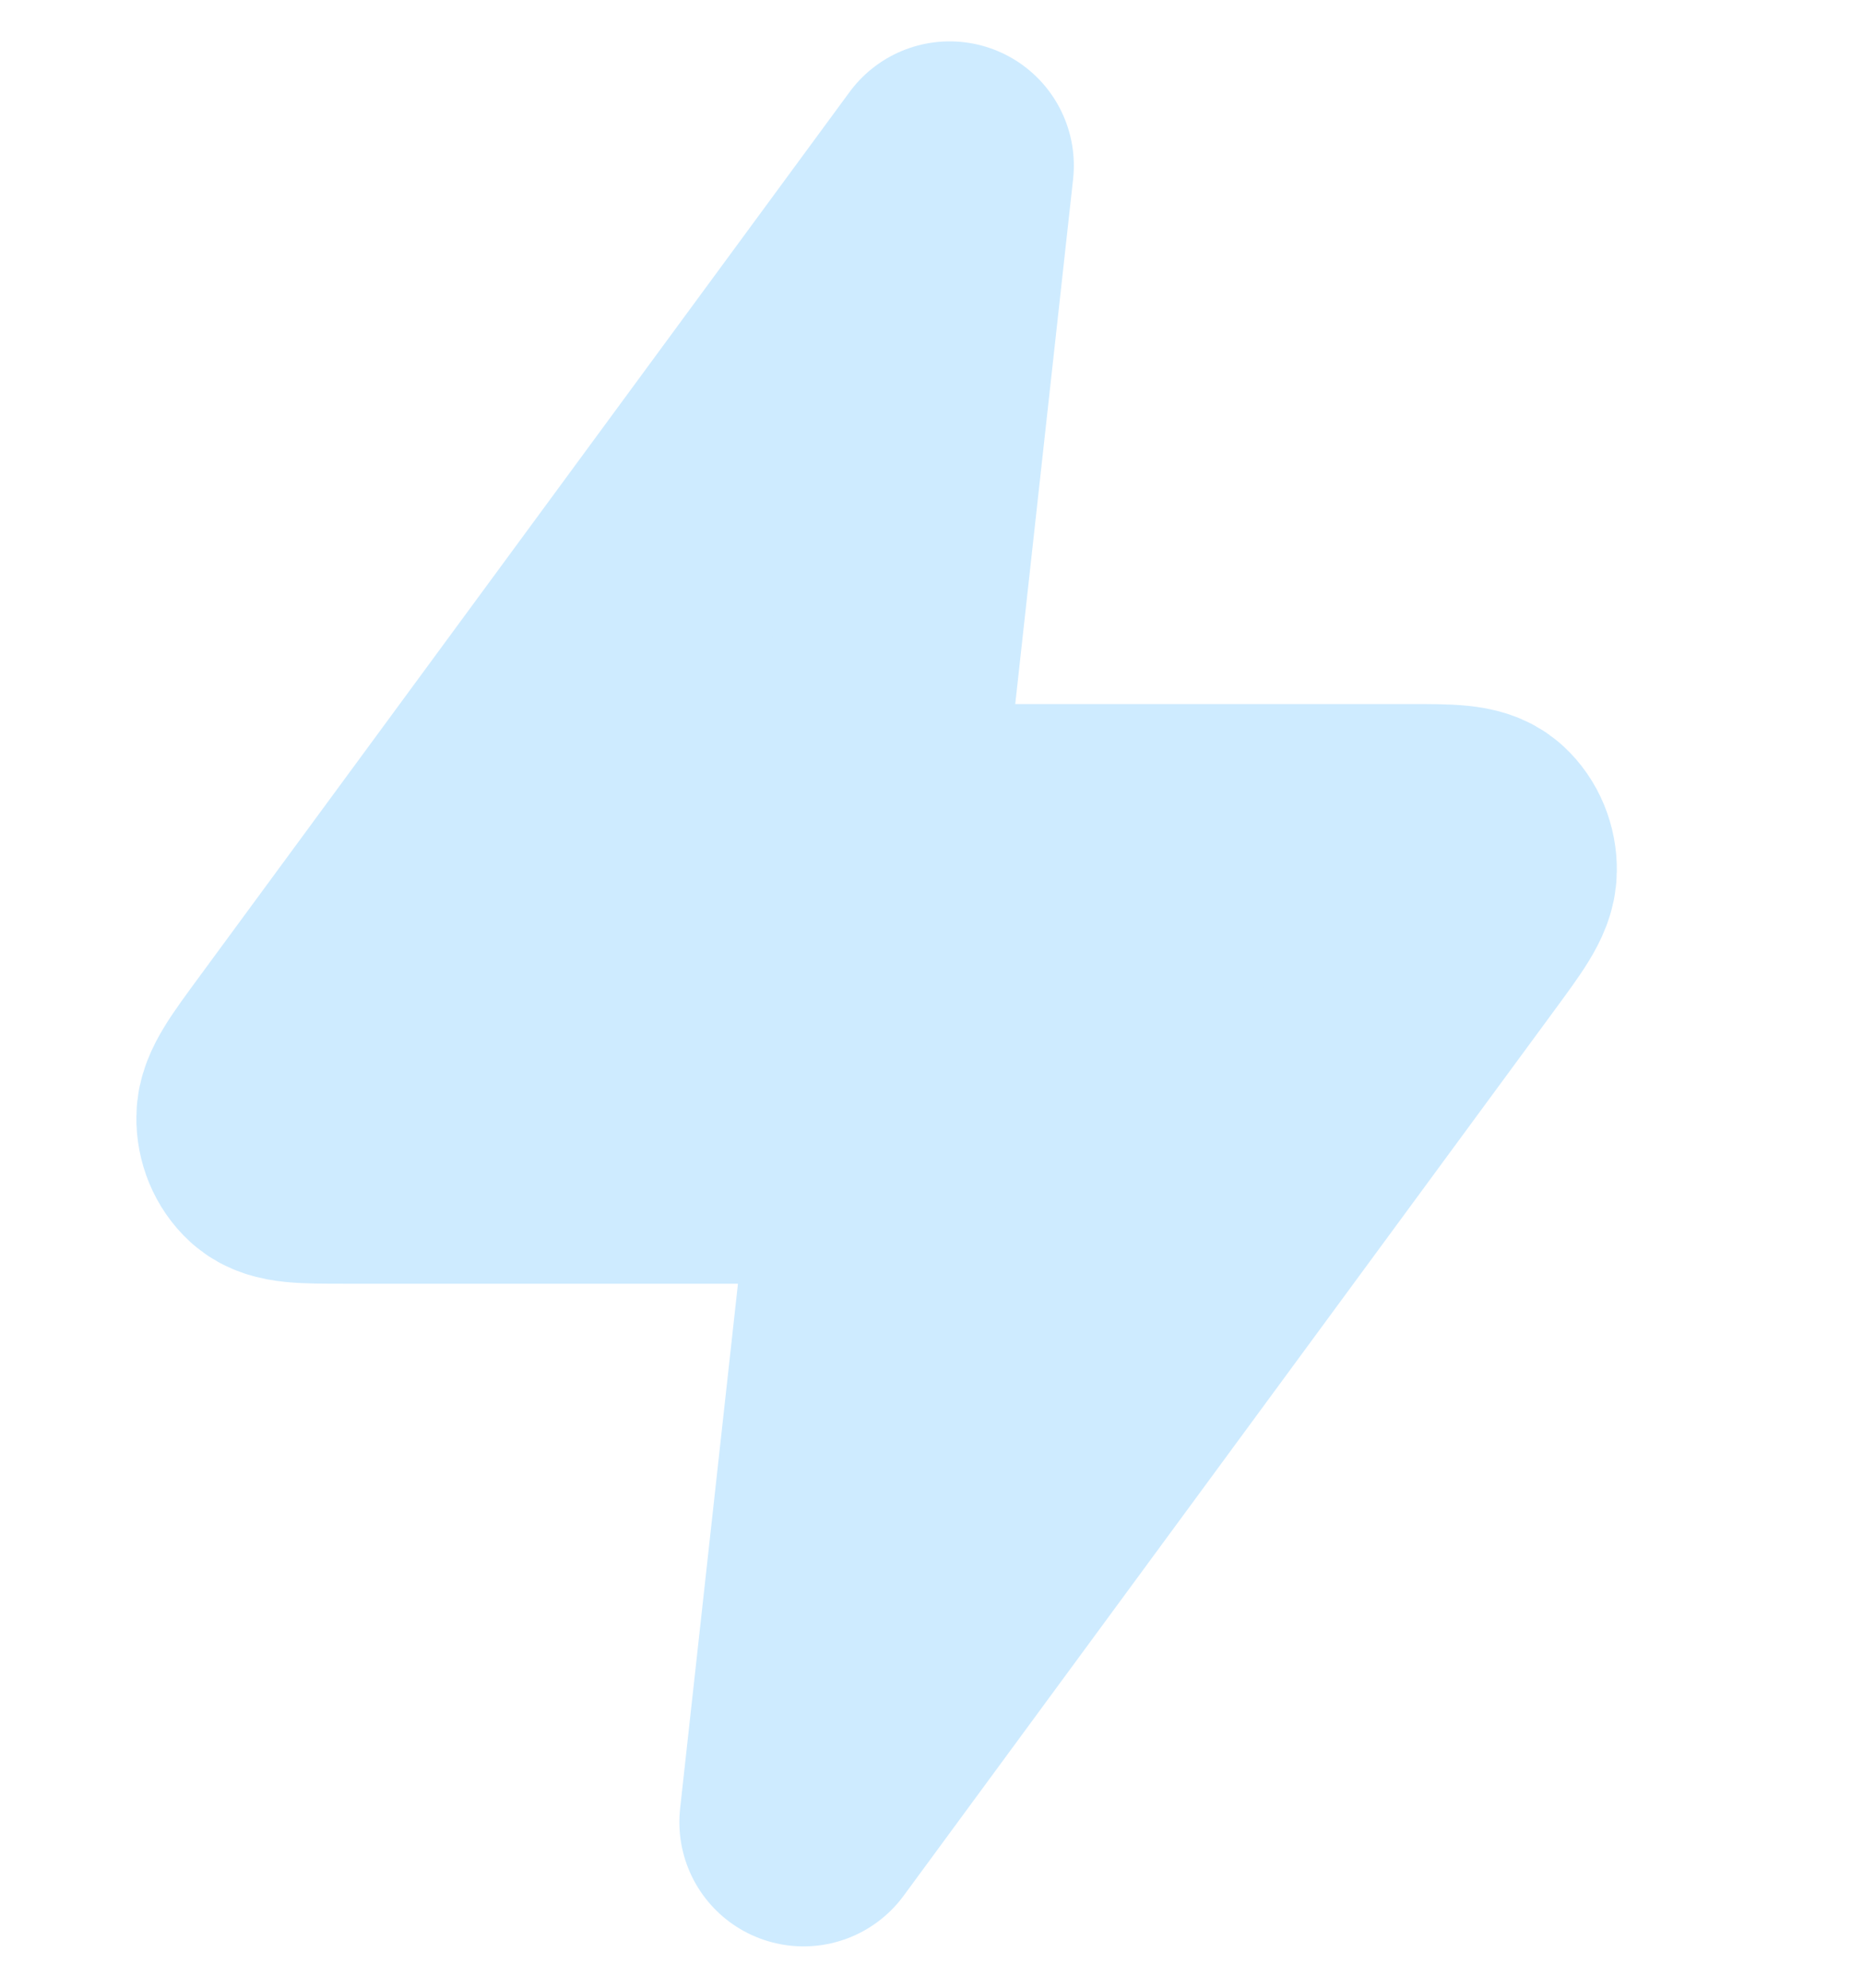 <svg width="15" height="16" viewBox="0 0 15 16" fill="none" xmlns="http://www.w3.org/2000/svg">
<path d="M7.646 1.333L2.407 8.459C2.202 8.738 2.099 8.877 2.098 8.995C2.096 9.097 2.137 9.195 2.207 9.259C2.288 9.333 2.448 9.333 2.769 9.333H7.058L6.47 14.667L11.709 7.541C11.914 7.262 12.017 7.123 12.018 7.005C12.02 6.903 11.979 6.805 11.909 6.741C11.828 6.667 11.668 6.667 11.347 6.667H7.058L7.646 1.333Z" fill="#CEEBFF" stroke="#CEEBFF" stroke-width="2" stroke-linecap="round" stroke-linejoin="round"/>
</svg>
